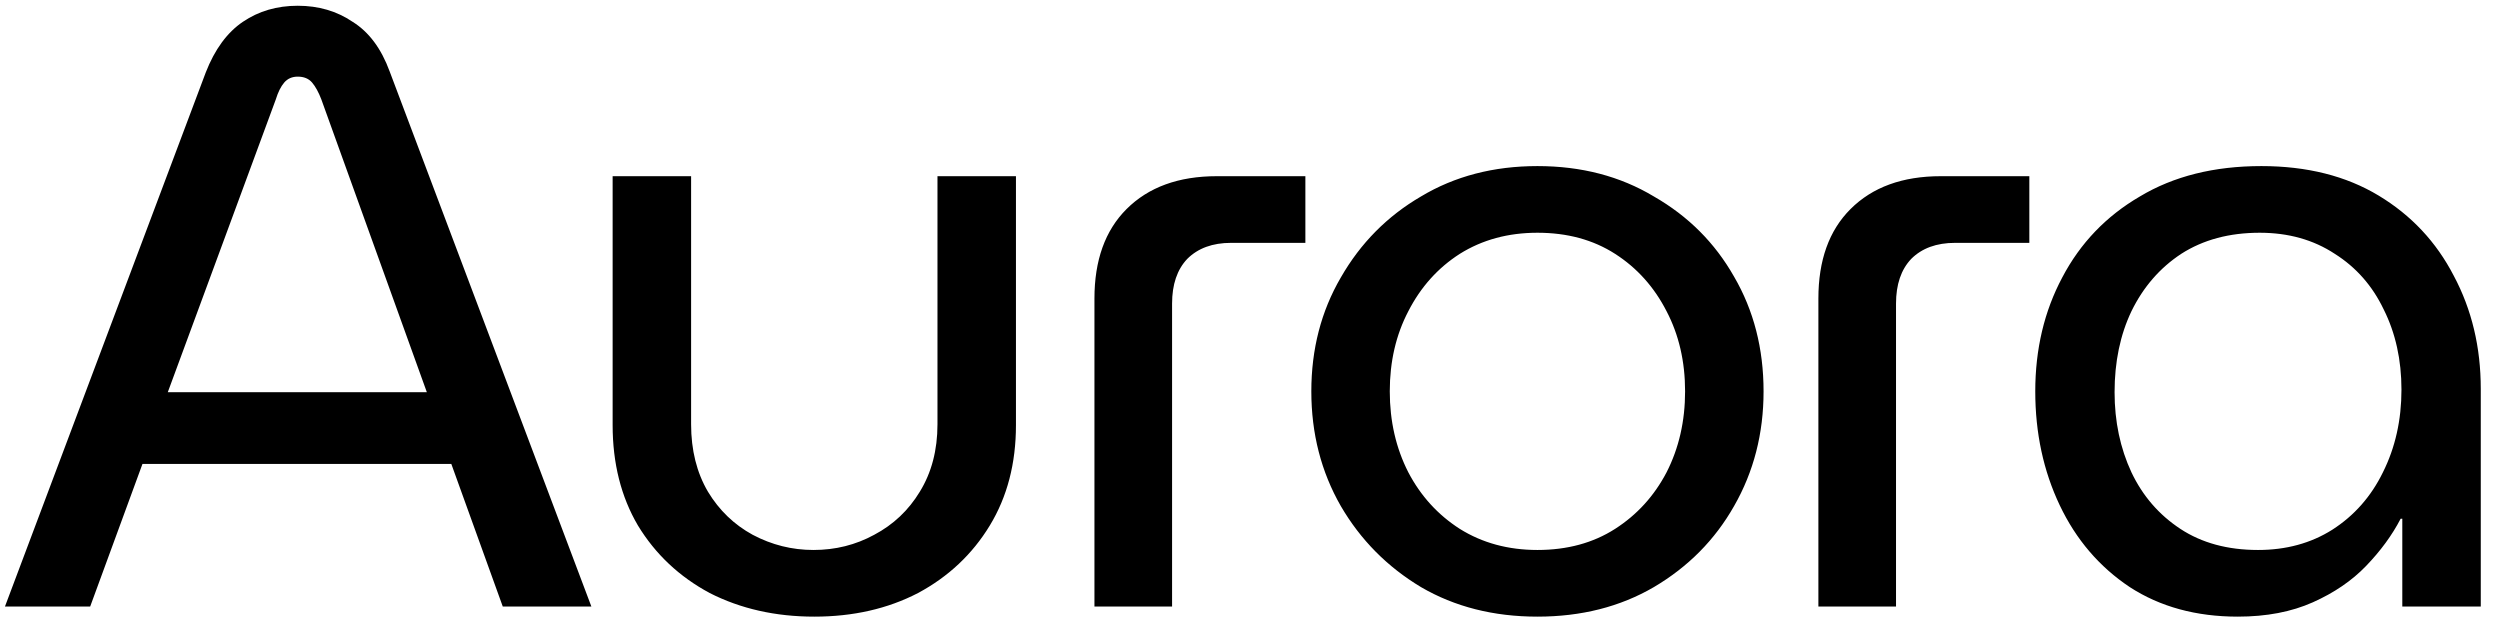 <svg width="113" height="28" viewBox="0 0 113 28" fill="none" xmlns="http://www.w3.org/2000/svg">
<path d="M0.224 27.415L9.301 3.273C9.707 2.231 10.267 1.468 10.979 0.985C11.691 0.502 12.517 0.26 13.458 0.26C14.398 0.26 15.225 0.502 15.937 0.985C16.674 1.443 17.233 2.193 17.615 3.235L26.73 27.415H22.725L20.399 20.969H6.44L4.076 27.415H0.224ZM7.584 17.727H19.293L14.525 4.494C14.398 4.163 14.258 3.909 14.106 3.731C13.953 3.553 13.737 3.464 13.458 3.464C13.203 3.464 13 3.553 12.847 3.731C12.695 3.909 12.568 4.163 12.466 4.494L7.584 17.727ZM36.806 27.872C35.052 27.872 33.475 27.516 32.077 26.804C30.704 26.067 29.624 25.05 28.835 23.753C28.073 22.457 27.691 20.944 27.691 19.215V7.964H31.238V19.177C31.238 20.346 31.492 21.363 32.001 22.228C32.509 23.067 33.183 23.715 34.022 24.173C34.887 24.631 35.802 24.859 36.768 24.859C37.76 24.859 38.675 24.631 39.514 24.173C40.379 23.715 41.065 23.067 41.574 22.228C42.107 21.363 42.374 20.346 42.374 19.177V7.964H45.921V19.215C45.921 20.944 45.527 22.457 44.739 23.753C43.951 25.05 42.87 26.067 41.497 26.804C40.124 27.516 38.561 27.872 36.806 27.872ZM49.469 27.415V13.494C49.469 11.765 49.952 10.418 50.918 9.452C51.91 8.46 53.27 7.964 54.999 7.964H59.003V10.977H55.647C54.808 10.977 54.147 11.219 53.664 11.702C53.206 12.185 52.978 12.859 52.978 13.723V27.415H49.469ZM69.492 27.872C67.509 27.872 65.755 27.427 64.229 26.537C62.704 25.622 61.496 24.402 60.606 22.876C59.716 21.325 59.272 19.596 59.272 17.689C59.272 15.783 59.716 14.066 60.606 12.541C61.496 10.99 62.704 9.769 64.229 8.88C65.755 7.964 67.509 7.507 69.492 7.507C71.476 7.507 73.23 7.964 74.755 8.88C76.306 9.769 77.514 10.977 78.379 12.503C79.268 14.028 79.713 15.757 79.713 17.689C79.713 19.596 79.268 21.325 78.379 22.876C77.514 24.402 76.306 25.622 74.755 26.537C73.23 27.427 71.476 27.872 69.492 27.872ZM69.492 24.859C70.84 24.859 72.01 24.541 73.001 23.906C73.993 23.27 74.768 22.419 75.328 21.351C75.887 20.257 76.166 19.037 76.166 17.689C76.166 16.342 75.887 15.134 75.328 14.066C74.768 12.973 73.993 12.109 73.001 11.473C72.01 10.837 70.84 10.52 69.492 10.52C68.17 10.52 67.001 10.837 65.984 11.473C64.992 12.109 64.217 12.973 63.657 14.066C63.098 15.134 62.818 16.342 62.818 17.689C62.818 19.037 63.098 20.257 63.657 21.351C64.217 22.419 64.992 23.27 65.984 23.906C67.001 24.541 68.17 24.859 69.492 24.859ZM82.191 27.415V13.494C82.191 11.765 82.674 10.418 83.641 9.452C84.632 8.46 85.993 7.964 87.721 7.964H91.726V10.977H88.37C87.531 10.977 86.87 11.219 86.387 11.702C85.929 12.185 85.7 12.859 85.7 13.723V27.415H82.191ZM101.147 27.872C99.266 27.872 97.638 27.427 96.266 26.537C94.892 25.622 93.837 24.389 93.1 22.838C92.363 21.287 91.994 19.571 91.994 17.689C91.994 15.783 92.401 14.066 93.214 12.541C94.028 10.99 95.198 9.769 96.723 8.88C98.249 7.964 100.079 7.507 102.215 7.507C104.274 7.507 106.041 7.952 107.516 8.841C108.991 9.731 110.122 10.939 110.91 12.464C111.724 13.99 112.131 15.694 112.131 17.575V27.415H108.584V23.448H108.508C108.126 24.186 107.605 24.898 106.944 25.584C106.308 26.245 105.508 26.792 104.541 27.224C103.575 27.656 102.444 27.872 101.147 27.872ZM102.062 24.859C103.334 24.859 104.452 24.554 105.419 23.944C106.41 23.308 107.173 22.444 107.707 21.351C108.266 20.232 108.546 18.986 108.546 17.613C108.546 16.266 108.279 15.058 107.745 13.99C107.236 12.922 106.499 12.083 105.533 11.473C104.567 10.837 103.435 10.52 102.139 10.52C100.766 10.52 99.584 10.837 98.592 11.473C97.626 12.109 96.876 12.973 96.342 14.066C95.833 15.134 95.579 16.355 95.579 17.727C95.579 19.05 95.833 20.257 96.342 21.351C96.85 22.419 97.588 23.27 98.554 23.906C99.52 24.541 100.689 24.859 102.062 24.859Z" fill="black"/>
</svg>
